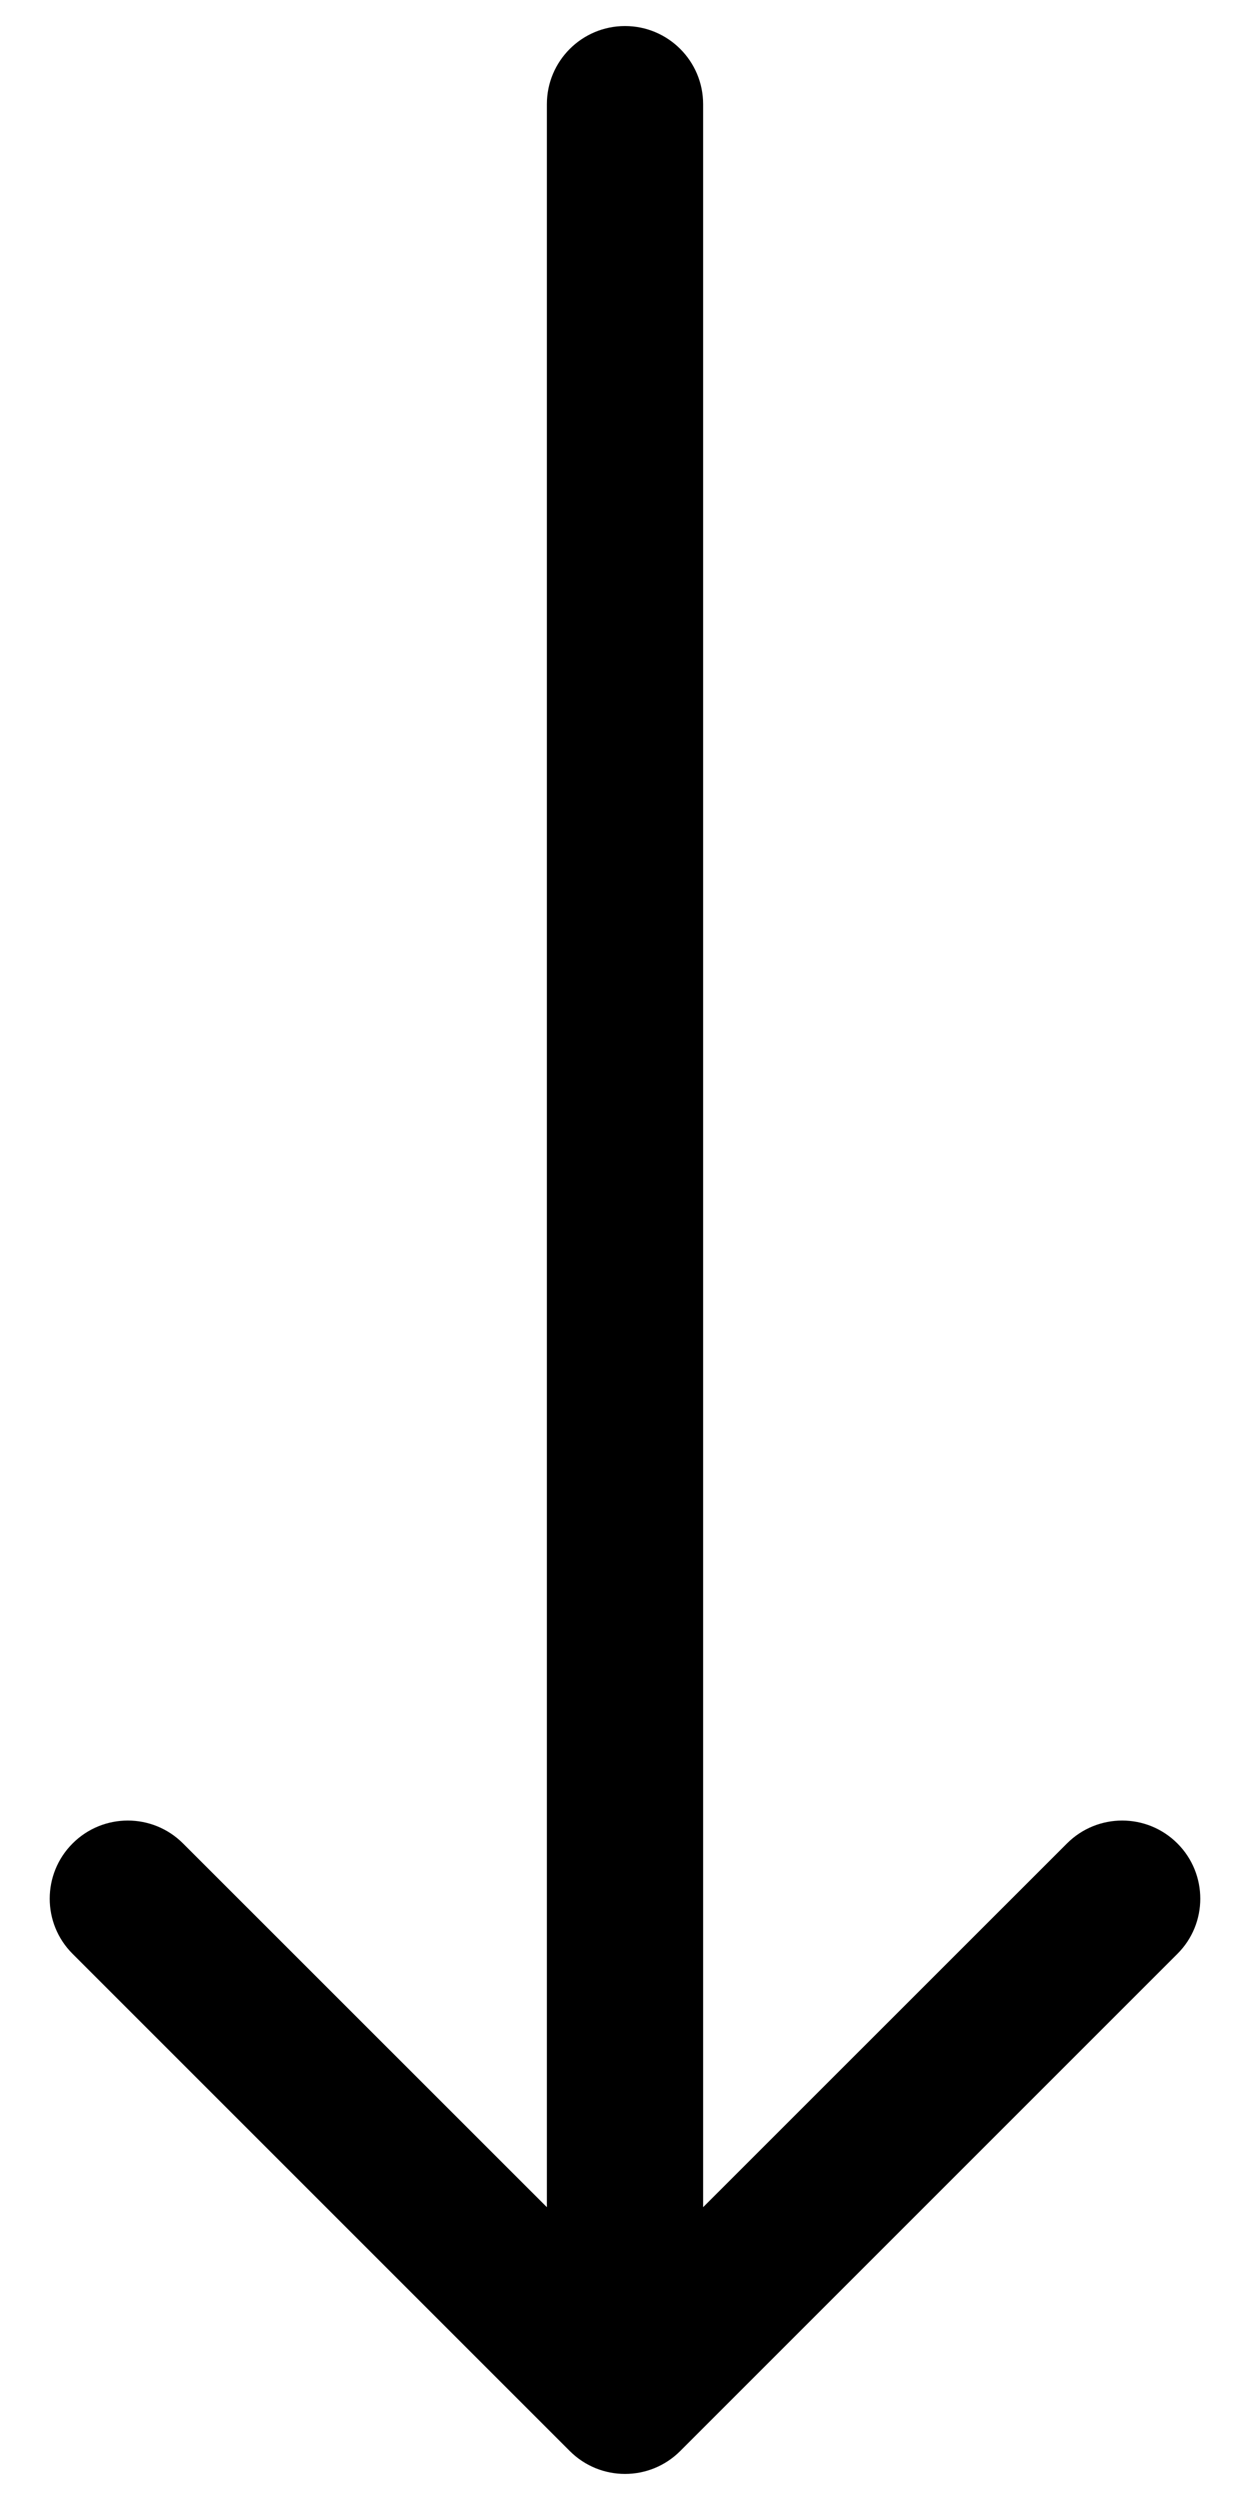 <svg width="12" height="24" viewBox="0 0 12 24" fill="none" xmlns="http://www.w3.org/2000/svg">
    <path
        d="M6.75 1C6.75 0.586 6.414 0.25 6 0.25C5.586 0.25 5.25 0.586 5.25 1L6.75 1ZM5.47 23.53C5.763 23.823 6.237 23.823 6.53 23.53L11.303 18.757C11.596 18.465 11.596 17.99 11.303 17.697C11.01 17.404 10.536 17.404 10.243 17.697L6 21.939L1.757 17.697C1.464 17.404 0.99 17.404 0.697 17.697C0.404 17.99 0.404 18.465 0.697 18.757L5.47 23.53ZM5.25 1L5.25 23L6.75 23L6.75 1L5.25 1Z"
        fill="black" />
</svg>